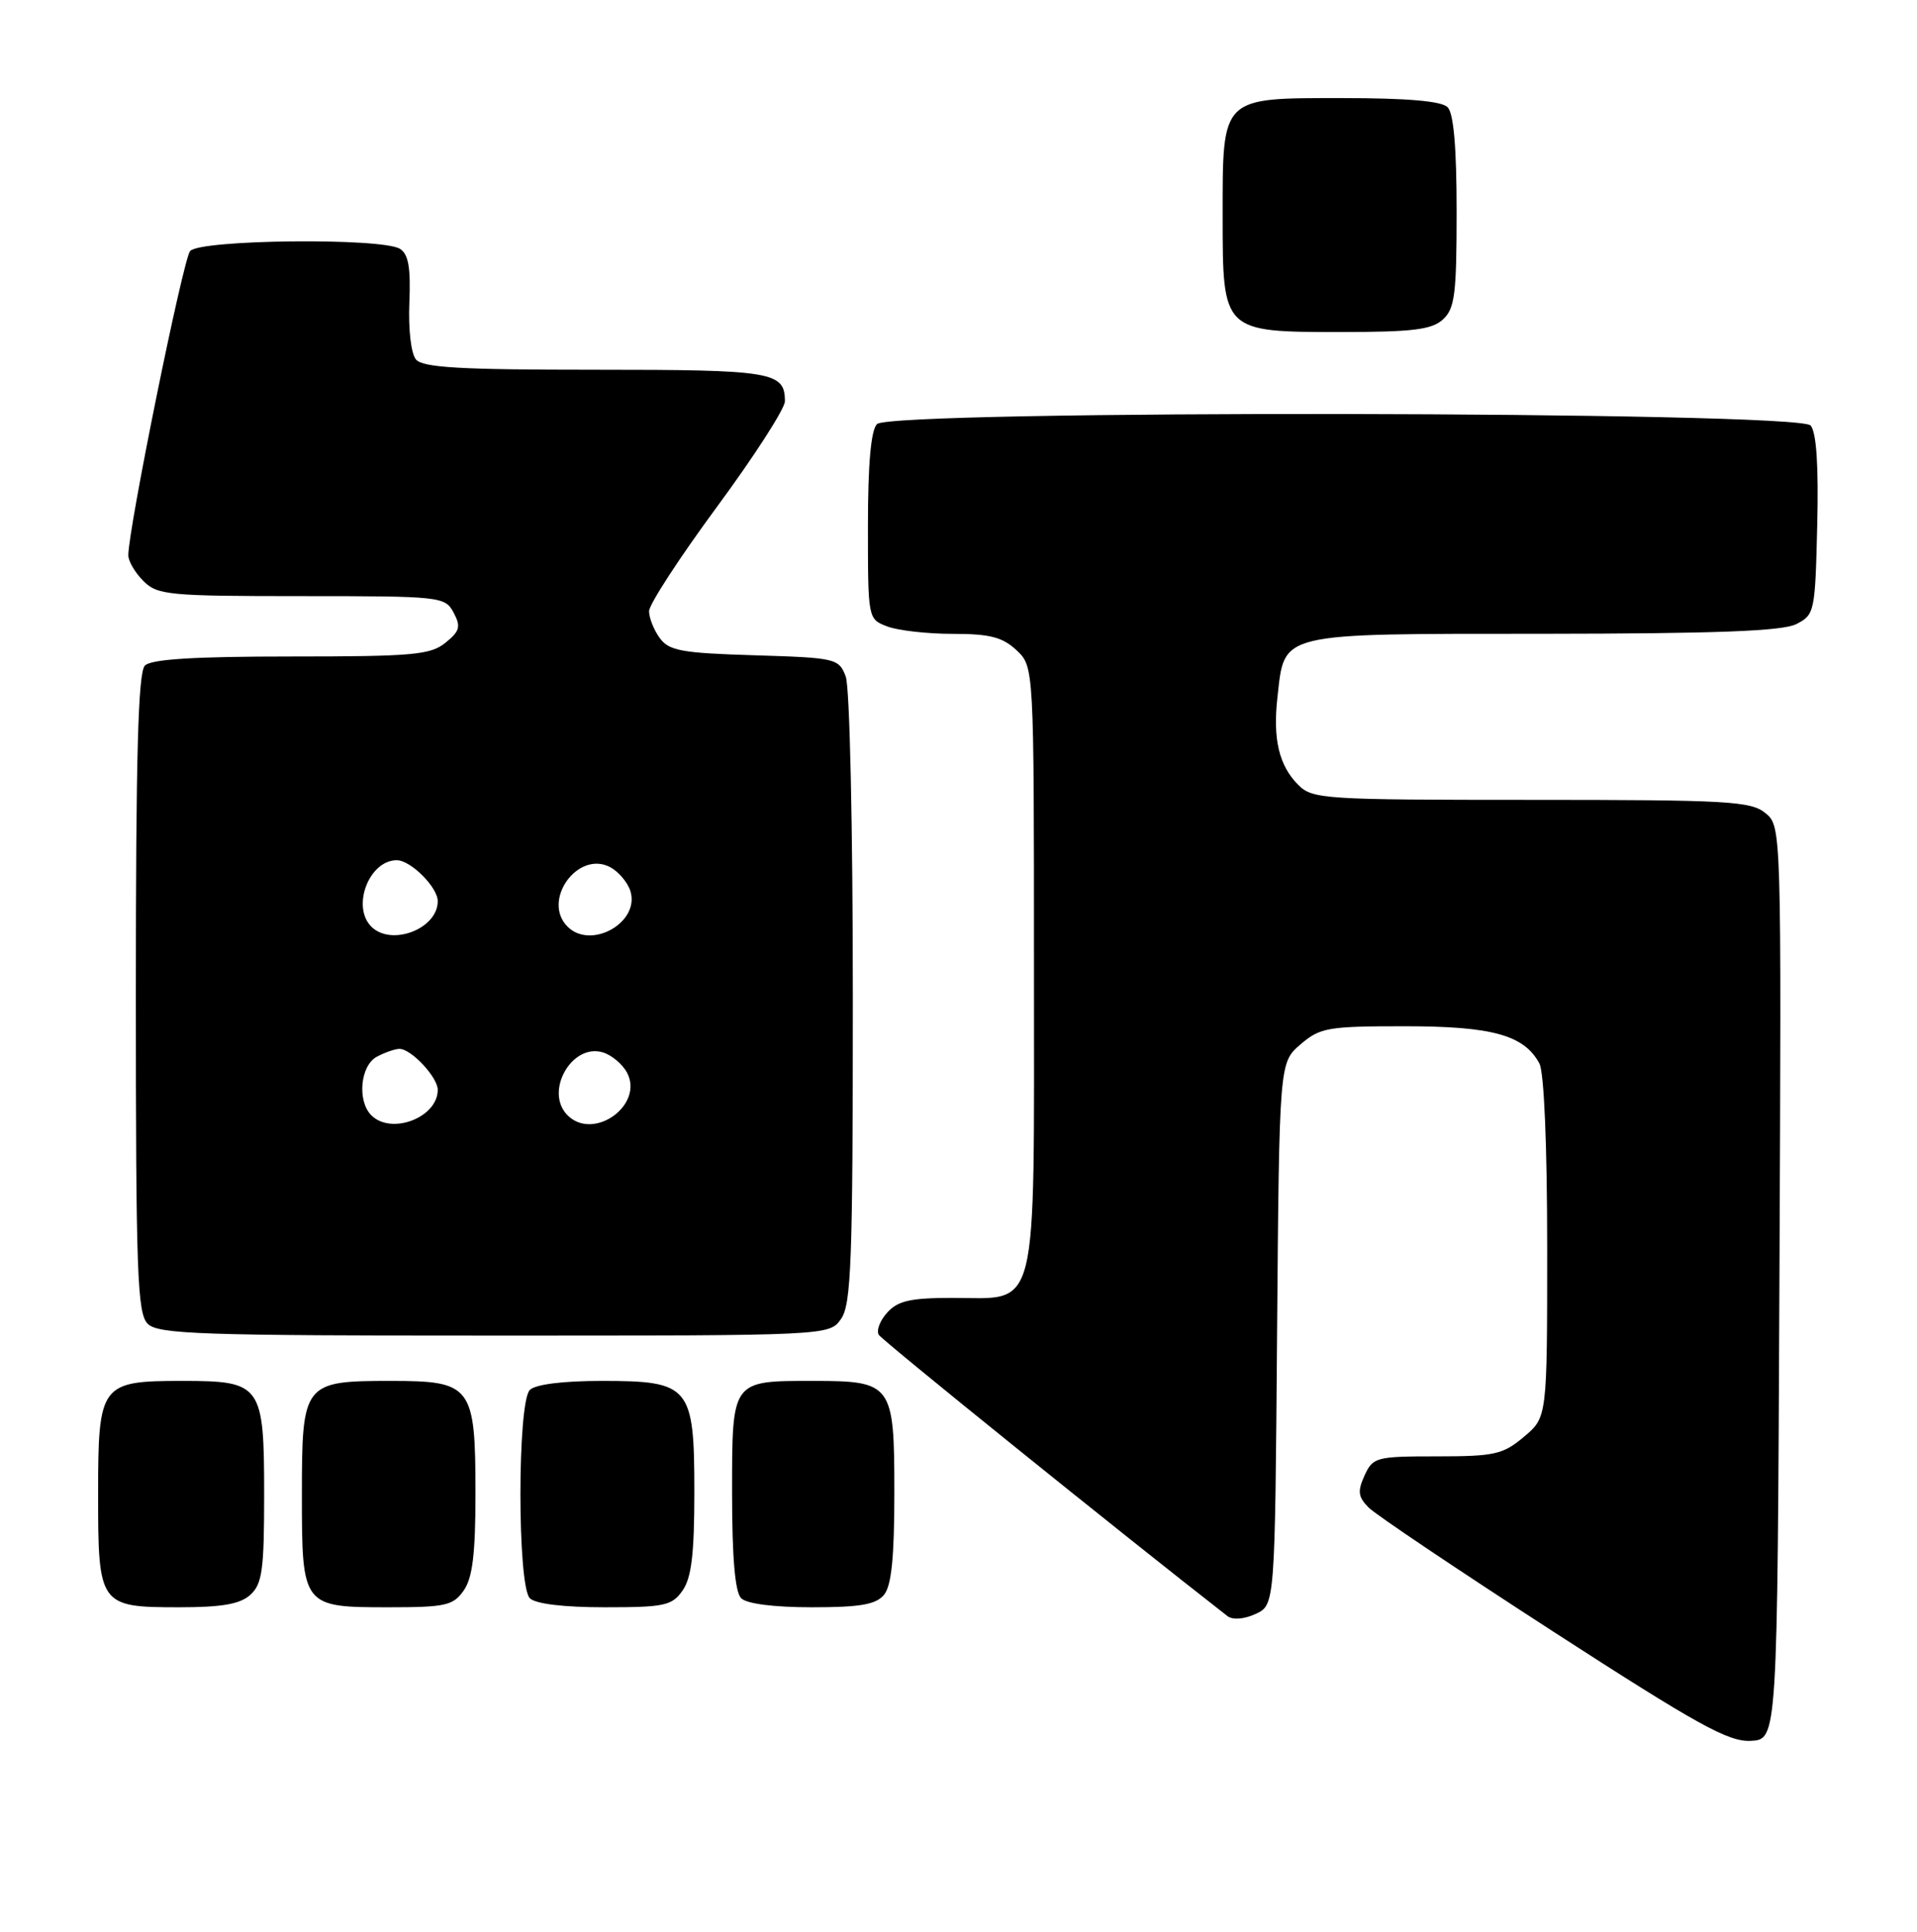 <?xml version="1.0" encoding="UTF-8" standalone="no"?>
<!DOCTYPE svg PUBLIC "-//W3C//DTD SVG 1.1//EN" "http://www.w3.org/Graphics/SVG/1.1/DTD/svg11.dtd" >
<svg xmlns="http://www.w3.org/2000/svg" xmlns:xlink="http://www.w3.org/1999/xlink" version="1.1" viewBox="0 0 254 256">
 <g >
 <path fill="currentColor"
d=" M 235.77 170.00 C 236.04 109.50 236.04 109.50 233.91 107.75 C 231.99 106.17 228.92 106.00 202.89 106.00 C 175.46 106.00 173.90 105.90 172.03 104.03 C 169.47 101.47 168.63 97.96 169.26 92.40 C 170.24 83.72 169.06 84.00 204.40 83.99 C 227.44 83.97 236.15 83.64 238.00 82.71 C 240.43 81.48 240.51 81.10 240.78 69.61 C 240.97 61.75 240.68 57.32 239.91 56.39 C 238.33 54.48 118.10 54.30 116.20 56.20 C 115.40 57.00 115.00 61.47 115.00 69.72 C 115.00 82.03 115.00 82.05 117.57 83.02 C 118.98 83.56 122.88 84.00 126.25 84.00 C 131.16 84.00 132.83 84.43 134.69 86.17 C 137.00 88.35 137.00 88.35 137.00 128.17 C 137.00 174.99 137.74 172.00 126.15 172.00 C 120.65 172.00 118.97 172.38 117.56 173.94 C 116.59 175.00 116.09 176.34 116.44 176.90 C 116.91 177.66 148.78 203.38 162.64 214.17 C 163.32 214.70 164.82 214.59 166.35 213.89 C 168.93 212.71 168.93 212.71 169.21 176.77 C 169.50 140.82 169.50 140.82 172.31 138.41 C 174.90 136.18 175.93 136.00 186.11 136.00 C 197.73 136.00 201.95 137.17 203.97 140.94 C 204.59 142.10 205.00 151.84 205.00 165.35 C 205.00 187.82 205.00 187.82 201.92 190.41 C 199.14 192.75 198.03 193.00 190.40 193.00 C 182.33 193.00 181.91 193.11 180.80 195.54 C 179.85 197.63 179.94 198.37 181.35 199.79 C 182.28 200.73 193.27 208.11 205.77 216.20 C 225.03 228.65 229.03 230.86 232.00 230.70 C 235.50 230.50 235.50 230.50 235.77 170.00 Z  M 33.17 211.35 C 34.74 209.92 35.00 208.06 35.00 198.17 C 35.00 183.48 34.66 183.00 24.17 183.00 C 13.30 183.00 13.00 183.40 13.00 198.08 C 13.00 212.76 13.17 213.00 23.74 213.00 C 29.41 213.00 31.81 212.58 33.17 211.35 Z  M 61.44 210.78 C 62.61 209.11 63.00 205.93 63.00 198.00 C 63.00 183.64 62.52 183.00 51.77 183.00 C 40.21 183.00 40.00 183.27 40.00 198.08 C 40.00 212.92 40.07 213.00 51.51 213.00 C 59.03 213.00 60.05 212.77 61.44 210.78 Z  M 90.44 210.78 C 91.62 209.10 92.00 205.91 92.00 197.78 C 92.00 183.67 91.44 183.00 79.70 183.00 C 74.58 183.00 70.94 183.46 70.20 184.20 C 68.54 185.86 68.54 210.14 70.20 211.80 C 70.95 212.55 74.68 213.00 80.14 213.00 C 88.04 213.00 89.04 212.79 90.44 210.78 Z  M 117.13 211.35 C 118.12 210.15 118.50 206.40 118.50 197.77 C 118.50 183.39 118.22 183.00 107.74 183.00 C 96.89 183.00 97.00 182.85 97.00 197.84 C 97.00 206.43 97.39 210.99 98.20 211.80 C 98.94 212.54 102.55 213.00 107.58 213.00 C 113.96 213.00 116.06 212.64 117.13 211.35 Z  M 111.44 174.78 C 112.79 172.86 113.00 167.12 113.00 132.34 C 113.00 109.63 112.59 91.05 112.06 89.66 C 111.15 87.26 110.77 87.17 99.98 86.84 C 90.33 86.55 88.64 86.24 87.42 84.56 C 86.64 83.49 86.00 81.89 86.00 81.00 C 86.00 80.10 90.05 73.88 95.00 67.16 C 99.95 60.45 104.00 54.15 104.00 53.18 C 104.00 49.27 102.39 49.00 78.92 49.00 C 60.95 49.00 56.01 48.72 55.11 47.63 C 54.46 46.85 54.09 43.62 54.24 40.10 C 54.43 35.49 54.12 33.69 53.00 32.98 C 50.63 31.48 26.46 31.74 25.19 33.27 C 24.24 34.41 17.00 70.09 17.00 73.59 C 17.00 74.37 17.90 75.90 19.00 77.00 C 20.86 78.86 22.33 79.00 39.96 79.00 C 58.44 79.00 58.96 79.06 60.10 81.18 C 61.09 83.04 60.93 83.64 59.02 85.18 C 57.04 86.79 54.68 87.00 38.59 87.00 C 25.78 87.00 20.05 87.35 19.20 88.20 C 18.30 89.10 18.00 100.12 18.00 131.63 C 18.00 168.68 18.19 174.05 19.57 175.43 C 20.95 176.81 26.51 177.00 65.51 177.00 C 109.89 177.00 109.89 177.00 111.44 174.78 Z  M 191.17 42.35 C 192.76 40.91 193.00 39.03 193.00 28.05 C 193.00 19.54 192.61 15.01 191.80 14.20 C 190.99 13.39 186.43 13.00 177.86 13.00 C 161.71 13.00 162.00 12.71 162.00 28.72 C 162.00 44.00 162.00 44.00 177.67 44.00 C 187.13 44.00 189.69 43.69 191.17 42.35 Z  M 49.20 147.80 C 47.30 145.90 47.74 141.21 49.93 140.04 C 51.00 139.47 52.35 139.00 52.93 139.00 C 54.49 139.00 58.00 142.76 58.00 144.43 C 58.00 148.10 51.85 150.45 49.20 147.80 Z  M 75.20 147.80 C 72.08 144.68 75.78 138.16 79.93 139.48 C 81.07 139.84 82.48 141.04 83.07 142.13 C 85.37 146.43 78.66 151.26 75.20 147.80 Z  M 49.20 122.80 C 46.55 120.15 48.90 114.00 52.57 114.00 C 54.42 114.00 58.00 117.58 58.00 119.43 C 58.00 123.10 51.85 125.45 49.20 122.80 Z  M 75.20 122.80 C 71.74 119.34 76.57 112.63 80.87 114.93 C 81.96 115.52 83.16 116.93 83.52 118.07 C 84.84 122.22 78.32 125.92 75.20 122.80 Z "/>
</g>
</svg>